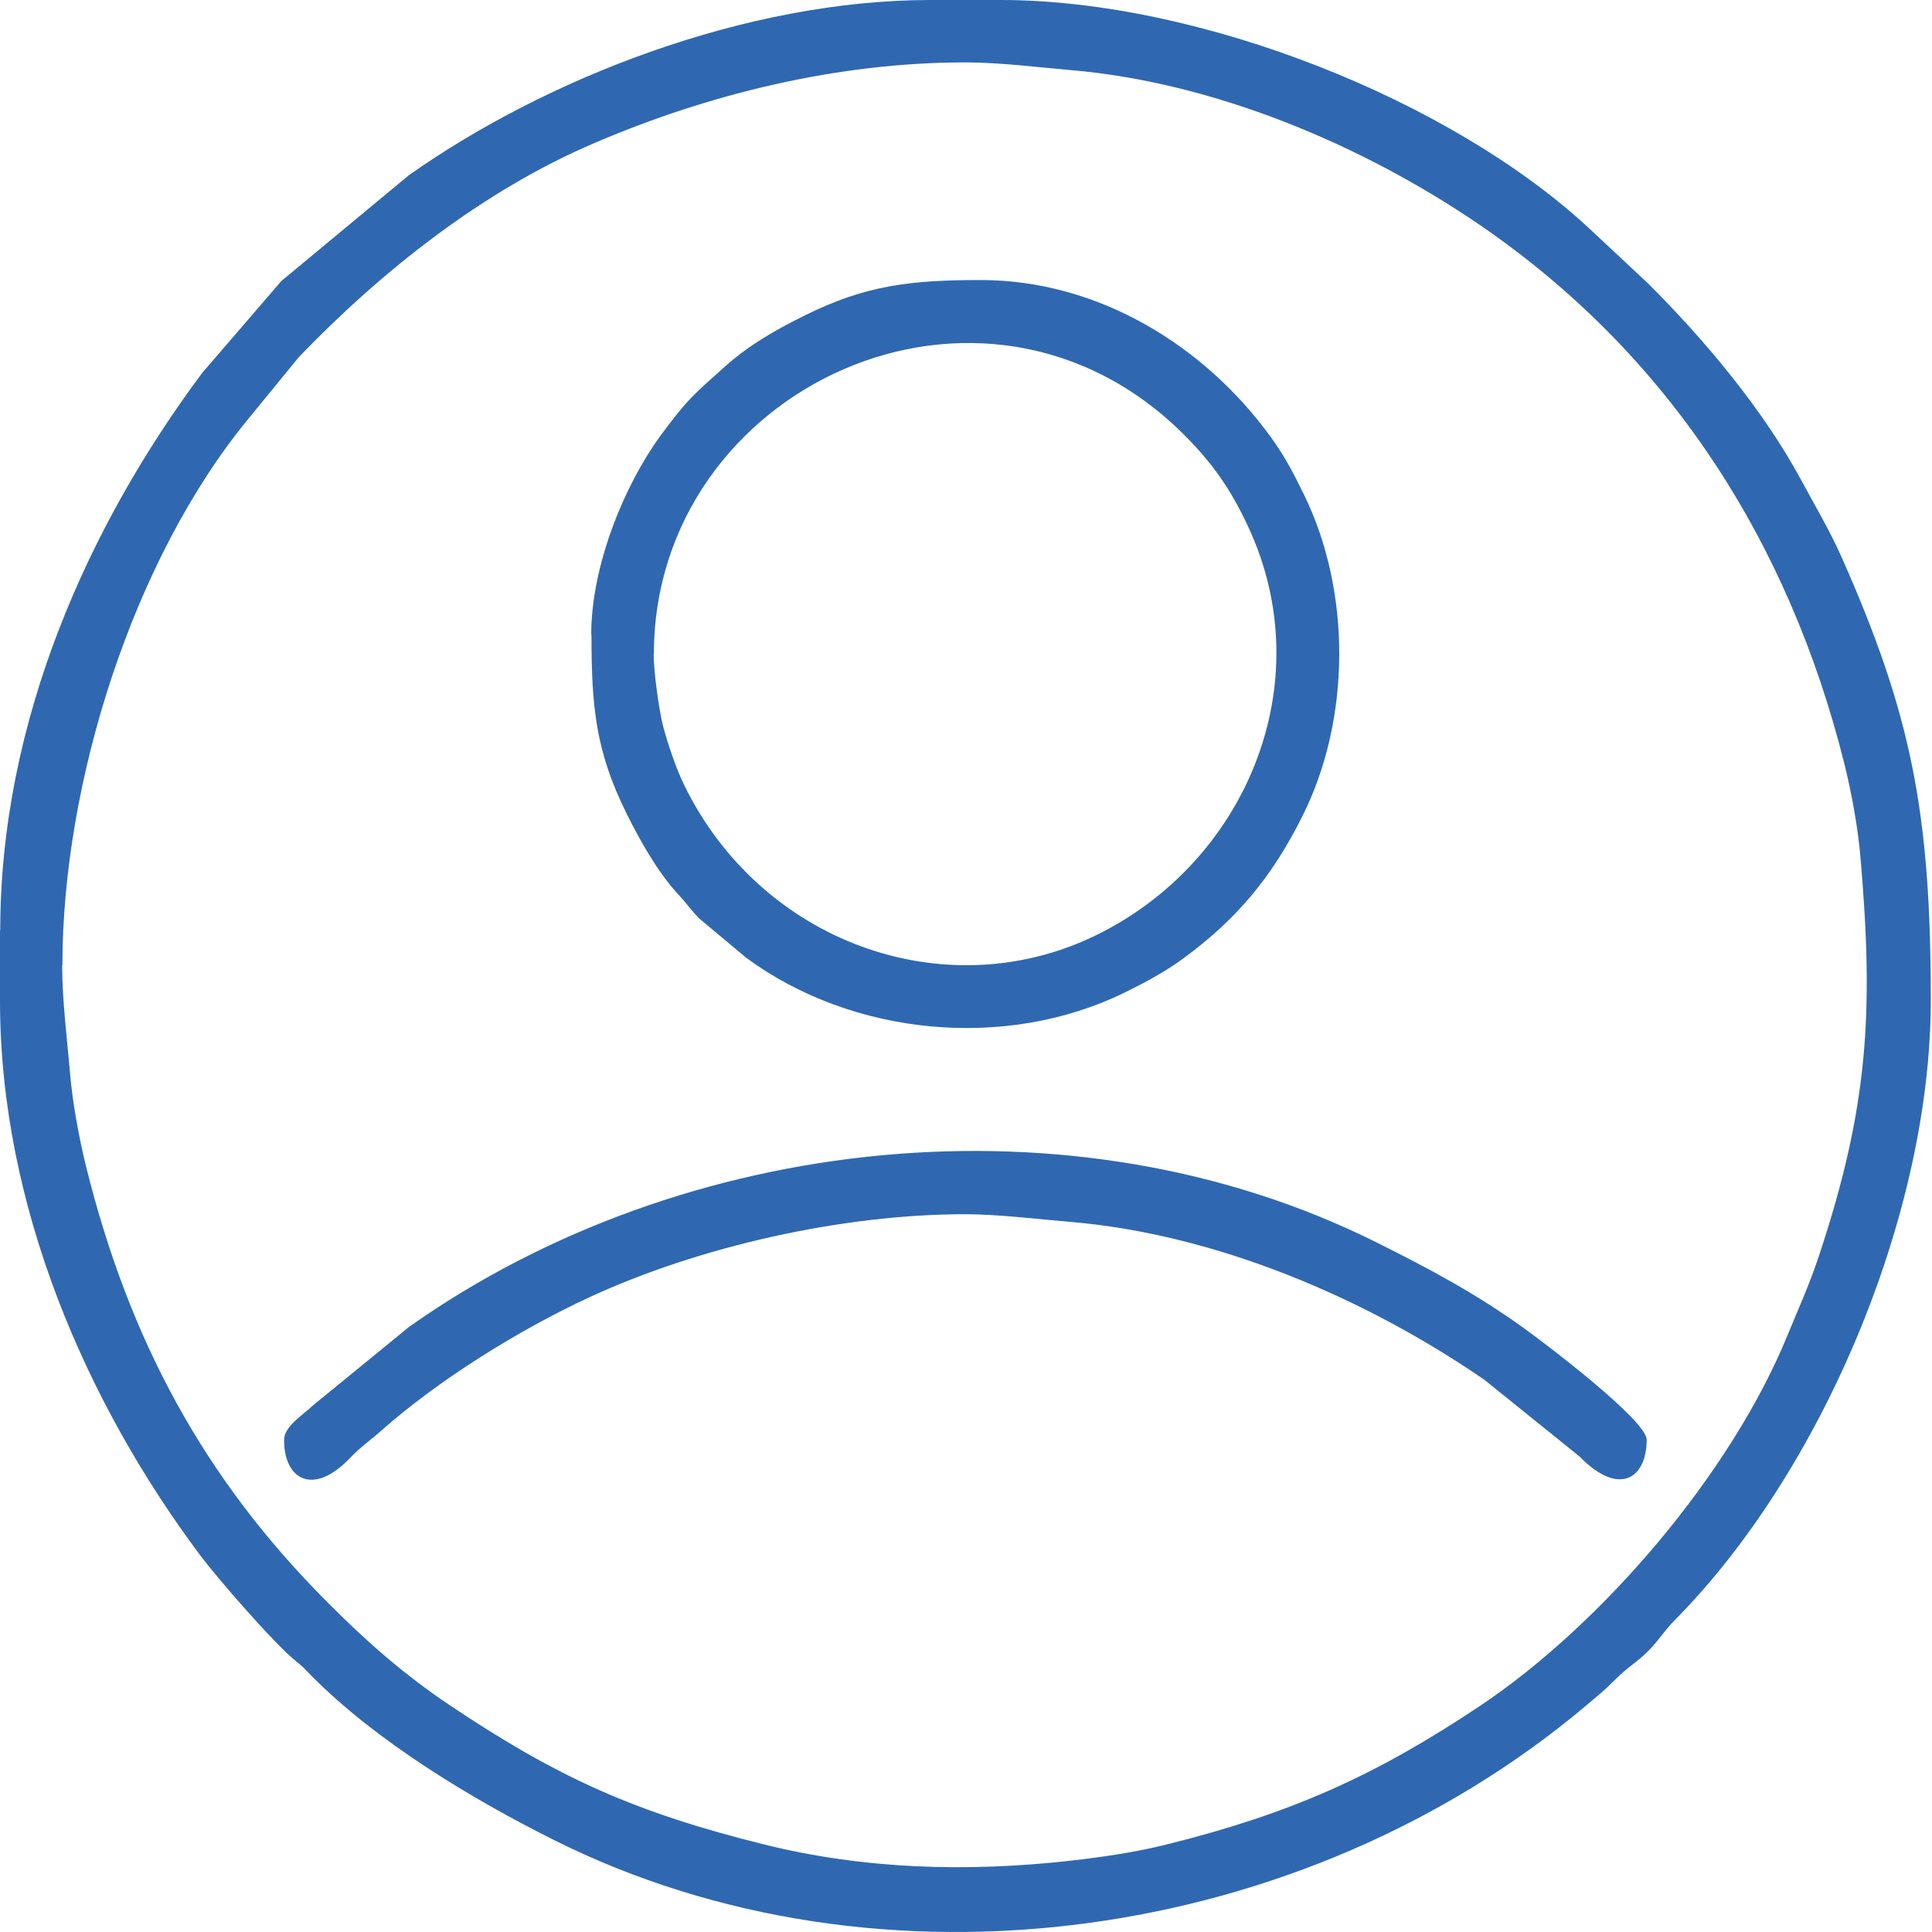 <svg width="40" height="40" viewBox="0 0 40 40" fill="none" xmlns="http://www.w3.org/2000/svg">
<path fill-rule="evenodd" clip-rule="evenodd" d="M1.292 19.988C1.292 16.212 2.748 11.585 5.136 8.678L6.189 7.391C7.905 5.607 10.012 3.939 12.31 2.96C14.682 1.943 17.345 1.292 19.988 1.292C20.702 1.292 21.497 1.393 22.164 1.451C25.113 1.7 28.194 2.986 30.64 4.659C34.553 7.338 37.036 11.214 38.185 15.81C38.334 16.414 38.471 17.144 38.524 17.806C38.794 20.972 38.678 22.926 37.666 25.981C37.46 26.606 37.227 27.109 37.005 27.654C35.84 30.497 33.192 33.611 30.646 35.316C28.459 36.777 26.712 37.55 24.165 38.185C23.535 38.344 22.852 38.445 22.164 38.524C20.024 38.763 17.891 38.704 15.81 38.185C13.147 37.523 11.548 36.803 9.329 35.316C8.376 34.68 7.582 33.981 6.788 33.182C4.209 30.603 2.674 27.734 1.784 24.16C1.636 23.556 1.498 22.825 1.445 22.164C1.387 21.491 1.287 20.697 1.287 19.988H1.292ZM0 19.262V20.713C0 24.986 1.805 29.073 4.146 32.202C4.474 32.642 5.686 34.045 6.137 34.4C6.258 34.495 6.317 34.559 6.428 34.675C7.778 36.046 9.753 37.238 11.468 38.095C18.245 41.484 26.998 40.224 32.822 35.326C33.102 35.088 33.203 35.014 33.462 34.754C33.701 34.516 33.865 34.437 34.114 34.193C34.357 33.95 34.437 33.785 34.675 33.542C37.703 30.487 39.975 25.16 39.975 20.708C39.975 16.826 39.573 14.788 38.122 11.521C37.873 10.965 37.582 10.478 37.291 9.938C36.502 8.477 35.289 7.031 34.114 5.861L32.907 4.733C30.053 2.076 24.843 0 20.718 0H19.267C15.429 0 11.294 1.631 8.466 3.627L5.824 5.819L4.183 7.725C1.827 10.886 0.005 14.936 0.005 19.262H0Z" fill="#2F68B1"/>
<path fill-rule="evenodd" clip-rule="evenodd" d="M13.538 13.539C13.538 8.032 20.353 4.84 24.52 9.006C25.091 9.578 25.478 10.118 25.843 10.907C27.358 14.153 25.79 17.864 22.672 19.373C19.553 20.882 15.736 19.506 14.153 16.228C13.999 15.911 13.83 15.413 13.729 15.037C13.644 14.709 13.533 13.893 13.533 13.539H13.538ZM12.246 13.136C12.246 14.614 12.326 15.54 12.972 16.843C13.242 17.388 13.618 18.06 14.041 18.516C14.206 18.69 14.354 18.902 14.492 19.029L15.455 19.834C17.652 21.449 20.824 21.756 23.286 20.549C23.678 20.358 24.101 20.131 24.461 19.871C25.584 19.056 26.33 18.172 26.966 16.895C27.972 14.889 27.982 12.242 26.992 10.229C26.77 9.779 26.611 9.467 26.314 9.054C24.948 7.164 22.746 5.798 20.305 5.798C18.86 5.798 17.928 5.904 16.678 6.523C16.075 6.82 15.513 7.137 15.005 7.593C14.38 8.154 14.243 8.249 13.681 9.012C12.924 10.044 12.241 11.712 12.241 13.136H12.246Z" fill="#2F68B1"/>
<path fill-rule="evenodd" clip-rule="evenodd" d="M5.882 29.819C5.882 30.63 6.481 30.979 7.232 30.201C7.481 29.941 7.619 29.862 7.878 29.634C9.07 28.575 10.738 27.537 12.199 26.86C14.465 25.811 17.425 25.139 19.987 25.139C20.66 25.139 21.523 25.245 22.163 25.298C25.171 25.552 28.268 26.87 30.736 28.57L32.7 30.153C33.531 31.005 34.093 30.598 34.093 29.809C34.093 29.406 31.98 27.807 31.562 27.506C30.577 26.796 29.634 26.288 28.507 25.727C22.243 22.592 14.147 23.455 8.466 27.474L6.47 29.105C6.295 29.279 5.882 29.528 5.882 29.809V29.819Z" fill="#2F68B1"/>
</svg>
